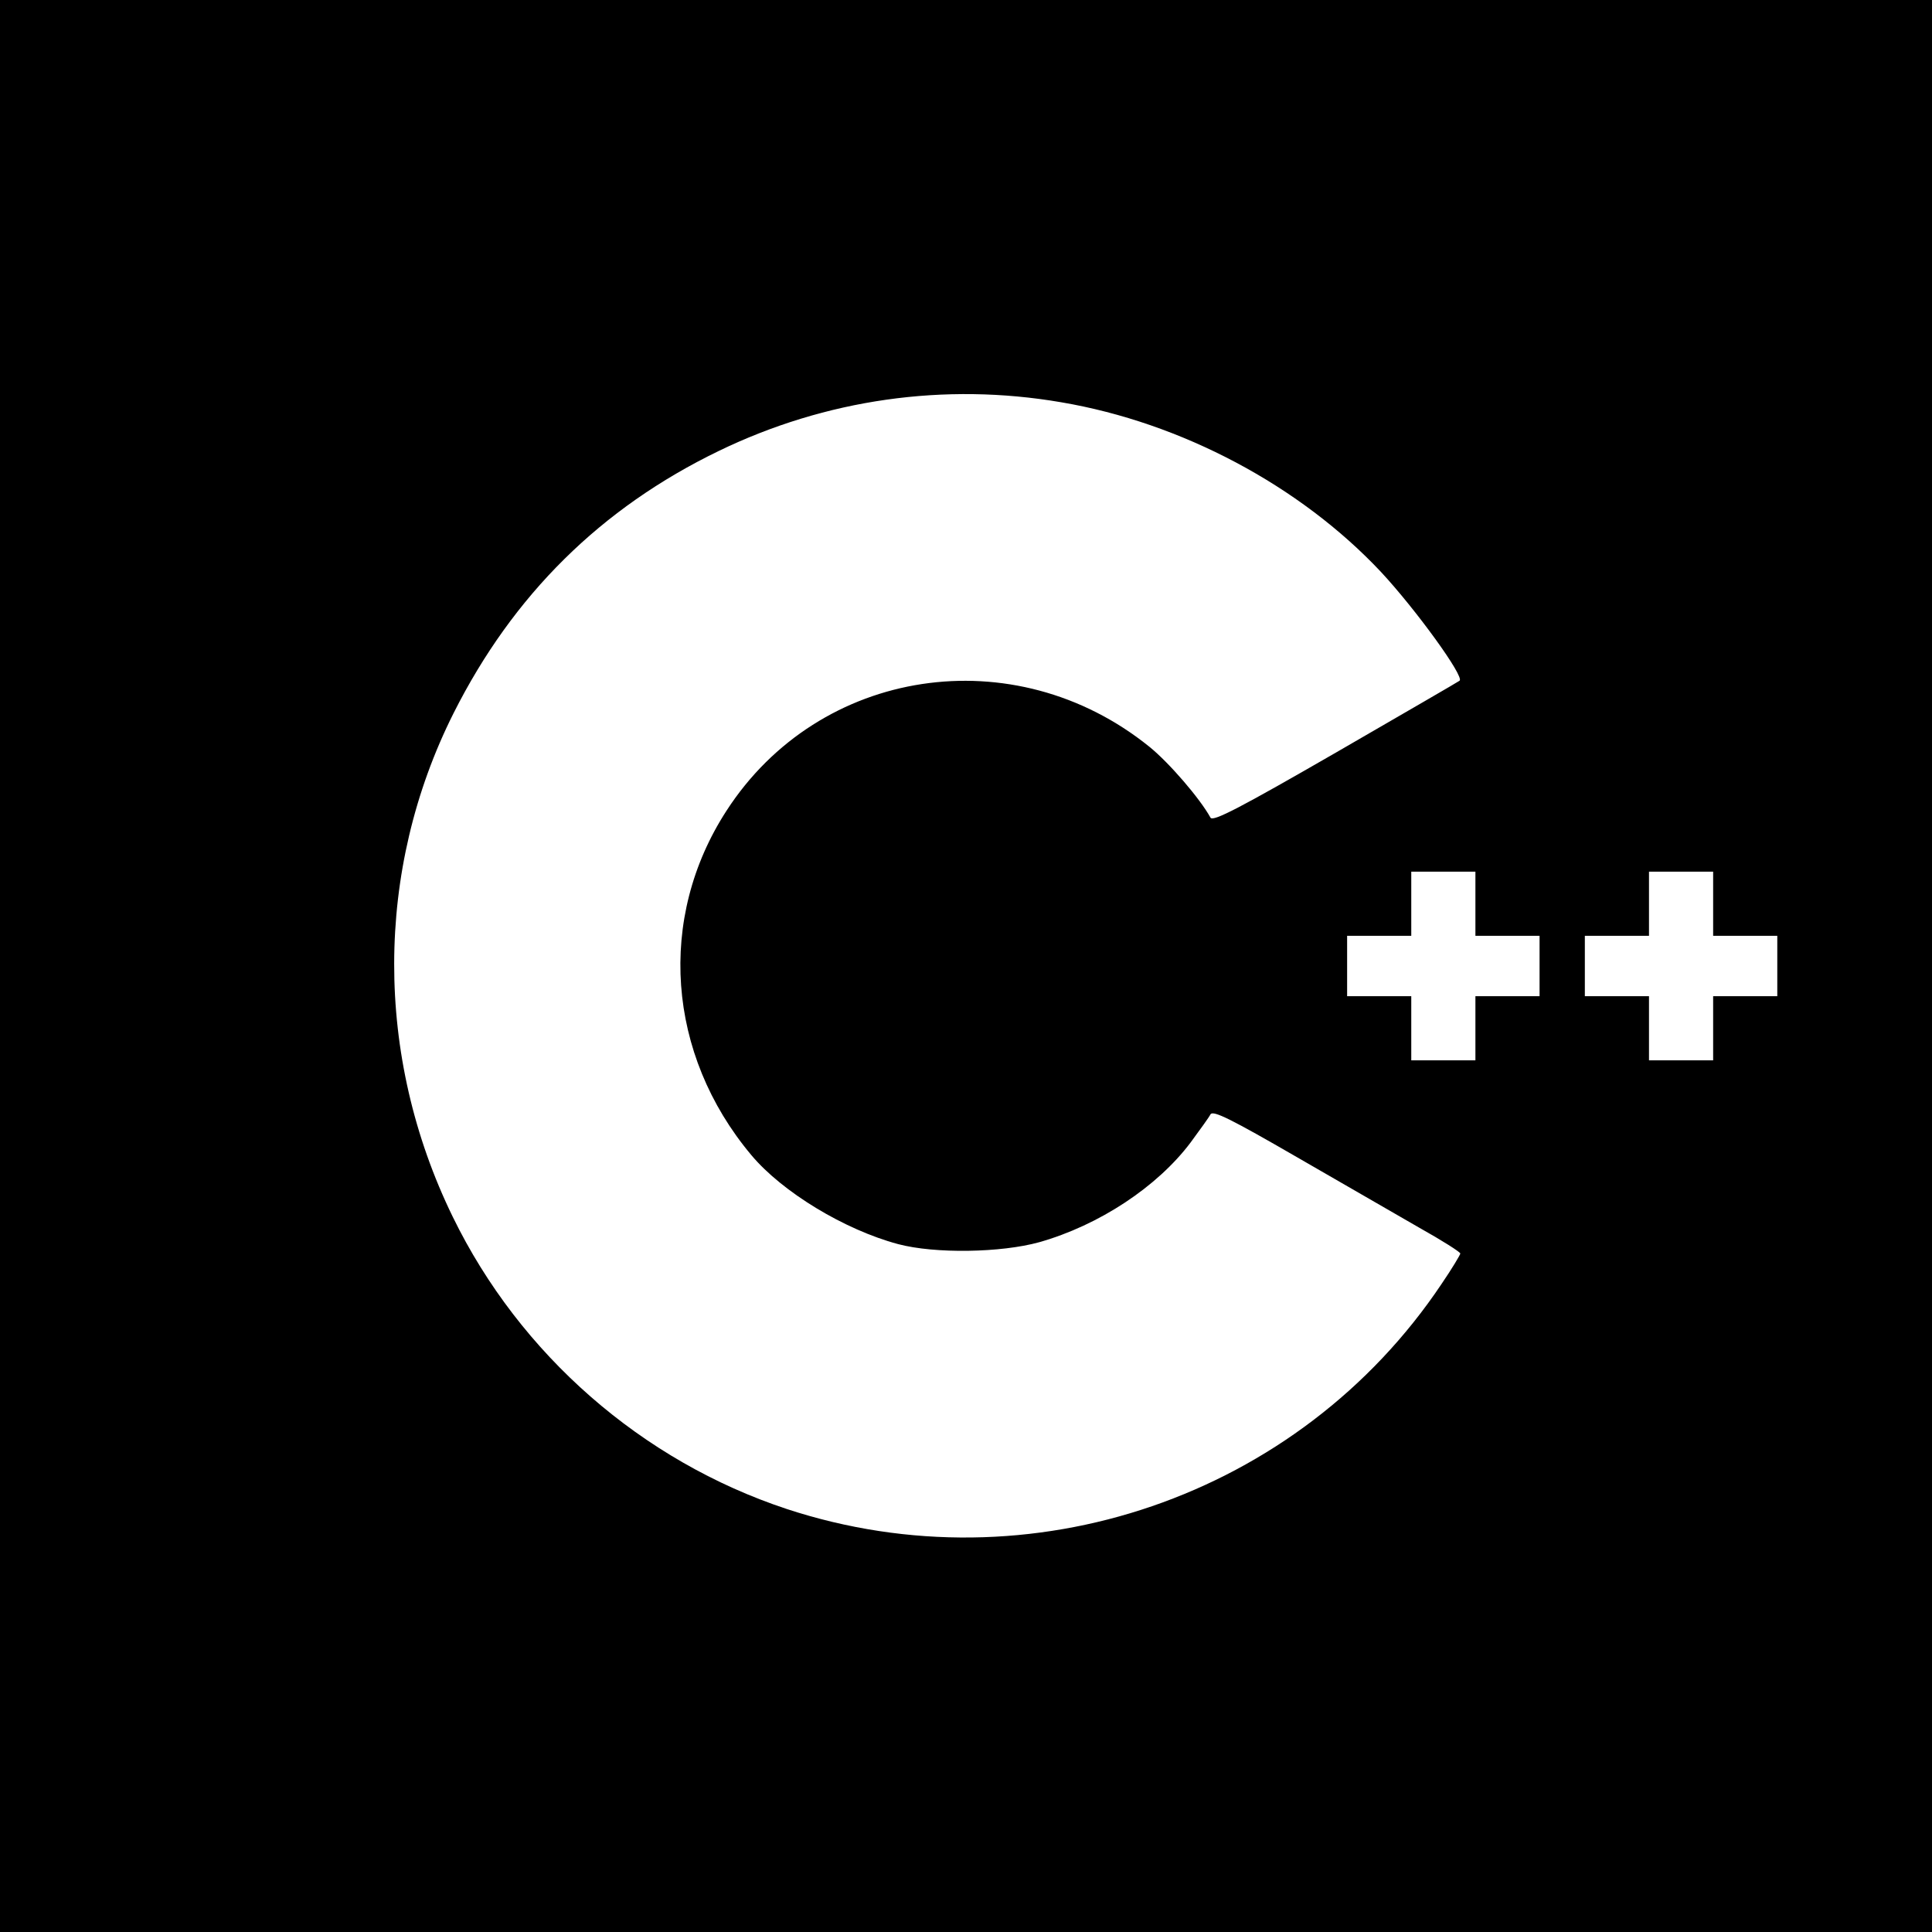 <?xml version="1.0" standalone="no"?>
<!DOCTYPE svg PUBLIC "-//W3C//DTD SVG 20010904//EN"
 "http://www.w3.org/TR/2001/REC-SVG-20010904/DTD/svg10.dtd">
<svg version="1.0" xmlns="http://www.w3.org/2000/svg"
 width="512pt" height="512pt" viewBox="0 0 512 512"
 preserveAspectRatio="xMidYMid meet">

<g transform="translate(0,512) scale(0.1,-0.1)"
fill="#000000" stroke="none">
<path d="M0 2560 l0 -2560 2560 0 2560 0 0 2560 0 2560 -2560 0 -2560 0 0
-2560z m2812 1494 c319 -54 633 -221 848 -450 92 -99 222 -278 208 -288 -2 -2
-149 -87 -327 -190 -255 -147 -326 -184 -333 -173 -28 51 -110 146 -162 188
-358 289 -875 211 -1121 -170 -184 -284 -158 -645 66 -912 82 -98 247 -198
389 -236 98 -26 273 -23 374 5 159 45 313 147 401 264 25 34 49 67 53 75 7 11
55 -13 228 -113 120 -69 267 -154 326 -188 59 -33 108 -64 108 -68 0 -3 -22
-40 -50 -81 -377 -563 -1090 -808 -1735 -596 -384 127 -707 409 -885 774 -208
426 -207 919 2 1335 158 314 391 544 703 695 283 137 598 182 907 129z m1098
-1329 l0 -85 85 0 85 0 0 -80 0 -80 -85 0 -85 0 0 -85 0 -85 -85 0 -85 0 0 85
0 85 -85 0 -85 0 0 80 0 80 85 0 85 0 0 85 0 85 85 0 85 0 0 -85z m630 0 l0
-85 85 0 85 0 0 -80 0 -80 -85 0 -85 0 0 -85 0 -85 -85 0 -85 0 0 85 0 85 -85
0 -85 0 0 80 0 80 85 0 85 0 0 85 0 85 85 0 85 0 0 -85z"/>
</g>
</svg>
